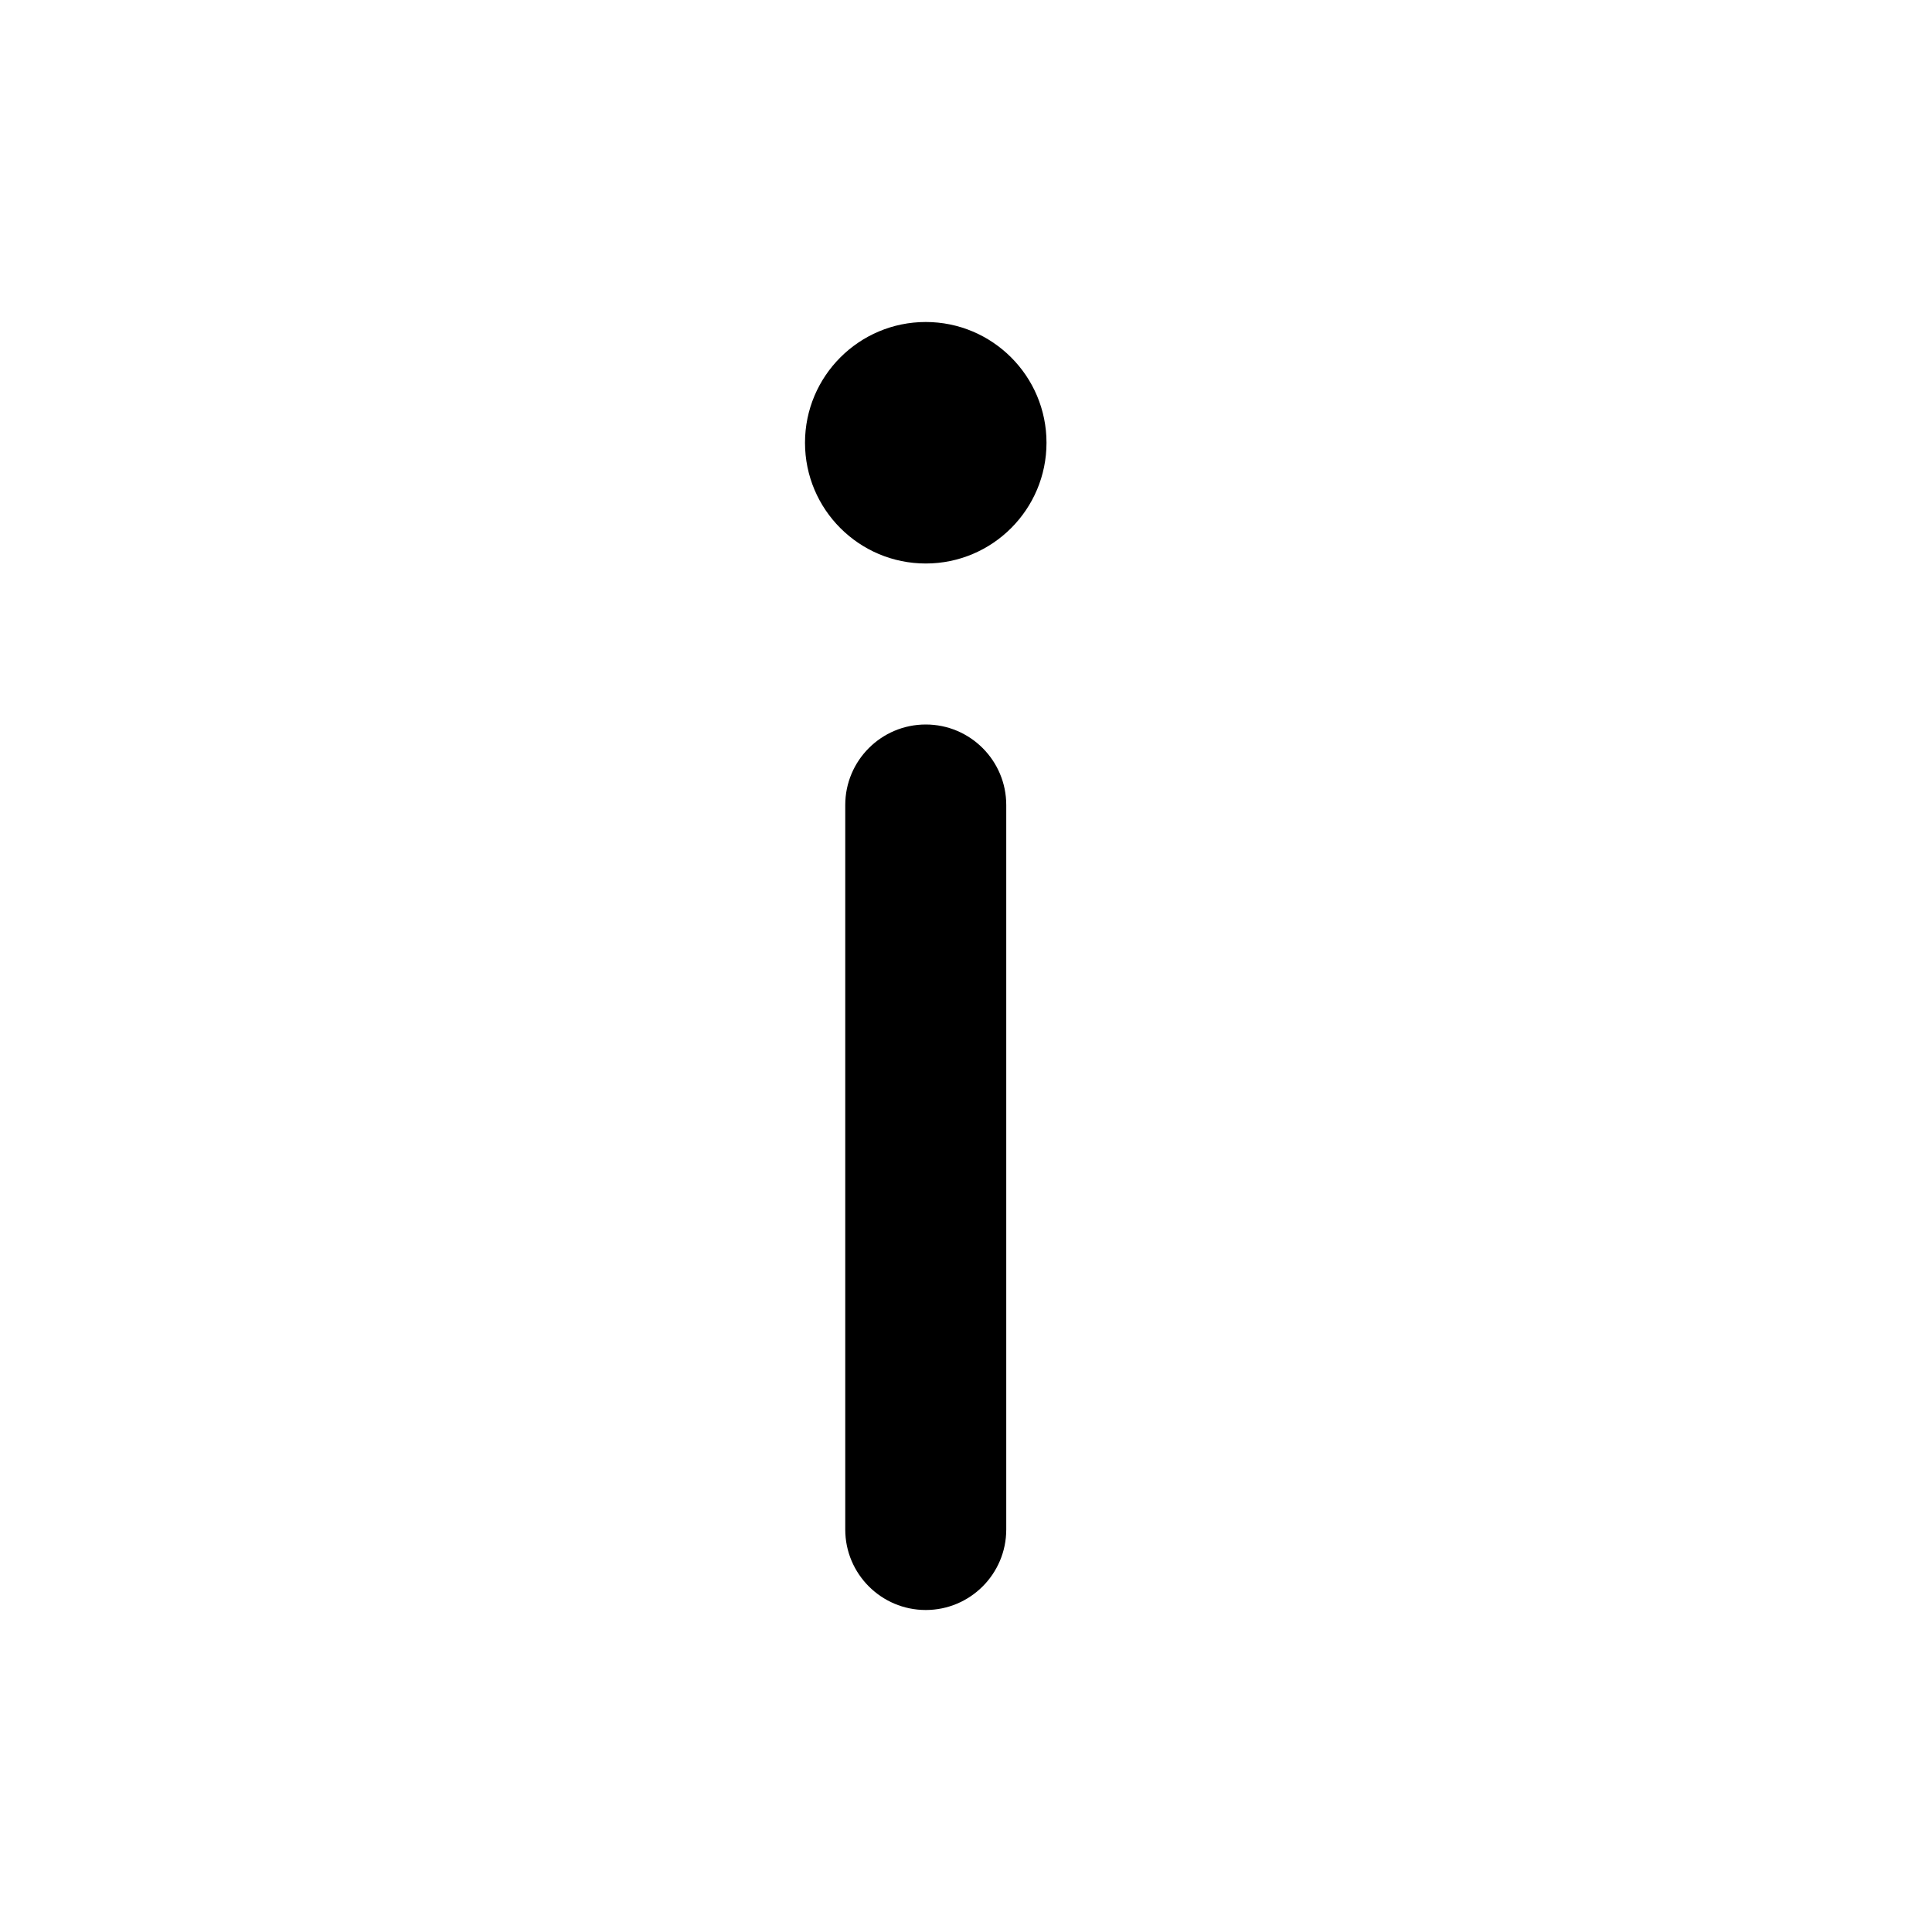 <svg width="24" height="24" viewBox="0 0 24 24" xmlns="http://www.w3.org/2000/svg">
<g id="ic_simpleinfo">
<g id="Icon">
<path d="M11.5 7C12.328 7 13 6.328 13 5.5C13 4.672 12.328 4 11.5 4C10.672 4 10 4.672 10 5.5C10 6.328 10.672 7 11.5 7Z"/>
<path d="M12.5 10C12.5 9.448 12.052 9 11.5 9C10.948 9 10.5 9.448 10.5 10V19C10.5 19.552 10.948 20 11.5 20C12.052 20 12.5 19.552 12.5 19V10Z"/>
</g>
</g>
</svg>
